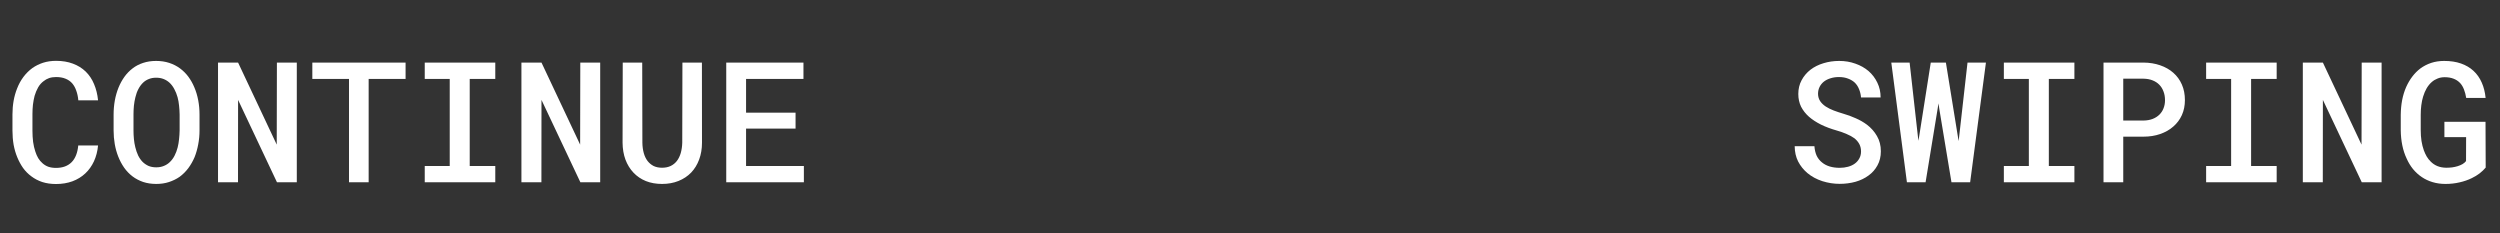 <svg width="193" height="18" viewBox="0 0 193 18" fill="none" xmlns="http://www.w3.org/2000/svg">
<rect x="0" y="0" width="193" height="18" fill="#333333" stroke="none"/>
<path d="M7.57 11.229H6.041C6.015 11.508 5.96 11.756 5.875 11.972C5.791 12.188 5.679 12.367 5.539 12.511C5.395 12.659 5.222 12.771 5.019 12.848C4.815 12.924 4.583 12.962 4.32 12.962C4.1 12.962 3.903 12.932 3.73 12.873C3.561 12.81 3.41 12.719 3.279 12.6C3.152 12.49 3.042 12.359 2.949 12.207C2.86 12.054 2.786 11.885 2.727 11.699C2.651 11.474 2.594 11.227 2.556 10.956C2.522 10.685 2.505 10.395 2.505 10.086V8.811C2.505 8.561 2.518 8.318 2.543 8.081C2.573 7.839 2.615 7.613 2.67 7.401C2.742 7.16 2.833 6.942 2.943 6.748C3.057 6.549 3.199 6.388 3.368 6.265C3.491 6.164 3.631 6.085 3.787 6.03C3.948 5.975 4.128 5.948 4.327 5.948C4.61 5.948 4.854 5.99 5.057 6.075C5.26 6.155 5.431 6.274 5.571 6.43C5.706 6.587 5.812 6.777 5.888 7.001C5.969 7.222 6.021 7.469 6.047 7.744H7.57C7.524 7.283 7.42 6.864 7.259 6.487C7.103 6.111 6.887 5.789 6.612 5.522C6.341 5.26 6.013 5.057 5.628 4.913C5.247 4.769 4.813 4.697 4.327 4.697C3.967 4.697 3.635 4.746 3.33 4.843C3.03 4.941 2.755 5.076 2.505 5.25C2.243 5.44 2.01 5.671 1.807 5.941C1.608 6.208 1.445 6.506 1.318 6.836C1.199 7.133 1.111 7.448 1.051 7.782C0.992 8.117 0.962 8.464 0.962 8.823V10.086C0.962 10.463 0.992 10.825 1.051 11.172C1.115 11.519 1.208 11.841 1.331 12.137C1.453 12.437 1.604 12.714 1.781 12.968C1.963 13.218 2.175 13.432 2.416 13.609C2.666 13.8 2.949 13.948 3.267 14.054C3.588 14.155 3.939 14.206 4.32 14.206C4.786 14.206 5.209 14.136 5.59 13.997C5.975 13.853 6.307 13.65 6.586 13.387C6.861 13.129 7.084 12.818 7.253 12.454C7.422 12.086 7.528 11.678 7.57 11.229ZM15.403 10.067V8.849C15.403 8.464 15.37 8.093 15.302 7.738C15.234 7.378 15.133 7.042 14.997 6.729C14.874 6.437 14.722 6.168 14.54 5.922C14.358 5.677 14.144 5.463 13.899 5.281C13.653 5.099 13.376 4.958 13.067 4.856C12.758 4.754 12.42 4.704 12.052 4.704C11.688 4.704 11.354 4.754 11.049 4.856C10.748 4.953 10.48 5.093 10.243 5.275C9.997 5.461 9.784 5.681 9.602 5.935C9.424 6.185 9.274 6.46 9.151 6.76C9.024 7.073 8.929 7.406 8.865 7.757C8.802 8.108 8.77 8.472 8.77 8.849V10.067C8.77 10.427 8.8 10.778 8.859 11.121C8.918 11.46 9.007 11.779 9.125 12.08C9.248 12.393 9.401 12.681 9.583 12.943C9.769 13.205 9.985 13.43 10.23 13.616C10.471 13.798 10.744 13.942 11.049 14.047C11.358 14.149 11.696 14.2 12.065 14.2C12.42 14.2 12.746 14.151 13.042 14.054C13.342 13.956 13.615 13.823 13.861 13.654C14.115 13.468 14.339 13.245 14.534 12.987C14.728 12.725 14.891 12.439 15.023 12.13C15.145 11.822 15.238 11.493 15.302 11.146C15.37 10.8 15.403 10.44 15.403 10.067ZM13.867 8.836V10.067C13.863 10.296 13.848 10.522 13.823 10.747C13.802 10.967 13.766 11.178 13.715 11.381C13.656 11.614 13.575 11.828 13.474 12.023C13.376 12.213 13.254 12.378 13.105 12.518C12.979 12.64 12.826 12.738 12.648 12.81C12.475 12.882 12.28 12.918 12.065 12.918C11.84 12.918 11.641 12.882 11.468 12.81C11.299 12.733 11.148 12.632 11.017 12.505C10.882 12.37 10.765 12.204 10.668 12.01C10.575 11.811 10.501 11.597 10.446 11.369C10.395 11.165 10.359 10.954 10.338 10.734C10.317 10.514 10.306 10.292 10.306 10.067V8.836C10.306 8.607 10.317 8.381 10.338 8.157C10.363 7.928 10.401 7.712 10.452 7.509C10.507 7.272 10.585 7.059 10.687 6.868C10.789 6.673 10.913 6.506 11.062 6.367C11.184 6.252 11.328 6.164 11.493 6.1C11.658 6.032 11.844 5.999 12.052 5.999C12.268 5.999 12.46 6.032 12.629 6.1C12.799 6.168 12.949 6.261 13.08 6.379C13.228 6.515 13.353 6.68 13.455 6.875C13.56 7.065 13.645 7.277 13.709 7.509C13.764 7.712 13.802 7.926 13.823 8.15C13.848 8.375 13.863 8.603 13.867 8.836ZM22.913 14.073V4.831H21.377L21.364 11.165L18.38 4.831H16.831V14.073H18.374L18.38 7.712L21.383 14.073H22.913ZM31.311 6.094V4.831H24.112V6.094H26.943V14.073H28.46V6.094H31.311ZM32.79 4.831V6.094H34.719V12.816H32.79V14.073H38.236V12.816H36.262V6.094H38.236V4.831H32.79ZM46.335 14.073V4.831H44.799L44.787 11.165L41.803 4.831H40.254V14.073H41.797L41.803 7.712L44.806 14.073H46.335ZM54.188 4.831H52.683L52.67 11.013C52.662 11.301 52.624 11.565 52.556 11.807C52.488 12.044 52.389 12.249 52.258 12.422C52.127 12.592 51.964 12.723 51.769 12.816C51.579 12.905 51.359 12.949 51.109 12.949C50.863 12.949 50.648 12.905 50.461 12.816C50.279 12.723 50.125 12.596 49.998 12.435C49.867 12.266 49.767 12.06 49.7 11.819C49.632 11.574 49.596 11.305 49.592 11.013L49.579 4.831H48.075L48.062 11.013C48.066 11.491 48.14 11.927 48.284 12.321C48.432 12.714 48.64 13.051 48.906 13.33C49.169 13.609 49.486 13.825 49.858 13.977C50.231 14.126 50.648 14.2 51.109 14.2C51.579 14.2 52.002 14.123 52.378 13.971C52.759 13.819 53.085 13.603 53.356 13.324C53.623 13.044 53.828 12.71 53.972 12.321C54.12 11.927 54.194 11.491 54.194 11.013L54.188 4.831ZM61.417 9.928V8.696H57.596V6.094H62.027V4.831H56.066V14.073H62.059V12.816H57.596V9.928H61.417Z" fill="white"/>
<path d="M143.672 11.692C143.672 11.896 143.627 12.075 143.539 12.232C143.454 12.389 143.34 12.52 143.196 12.626C143.048 12.736 142.872 12.818 142.669 12.873C142.47 12.928 142.254 12.956 142.021 12.956C141.746 12.956 141.493 12.922 141.26 12.854C141.031 12.786 140.832 12.683 140.663 12.543C140.49 12.408 140.352 12.236 140.25 12.029C140.153 11.817 140.094 11.57 140.073 11.286H138.549C138.554 11.73 138.642 12.124 138.816 12.467C138.994 12.81 139.233 13.108 139.533 13.362C139.859 13.633 140.242 13.84 140.682 13.984C141.122 14.123 141.569 14.193 142.021 14.193C142.449 14.193 142.855 14.14 143.24 14.035C143.625 13.925 143.964 13.762 144.256 13.546C144.544 13.338 144.772 13.078 144.941 12.765C145.115 12.452 145.202 12.09 145.202 11.68C145.202 11.235 145.102 10.844 144.903 10.505C144.709 10.163 144.448 9.868 144.123 9.623C143.86 9.428 143.572 9.263 143.259 9.128C142.95 8.988 142.633 8.872 142.307 8.779C142.049 8.703 141.801 8.62 141.564 8.531C141.332 8.442 141.124 8.339 140.942 8.22C140.765 8.102 140.623 7.964 140.517 7.808C140.411 7.647 140.356 7.461 140.352 7.249C140.352 7.05 140.392 6.87 140.473 6.709C140.553 6.549 140.665 6.411 140.809 6.297C140.953 6.187 141.122 6.102 141.317 6.043C141.516 5.979 141.732 5.948 141.964 5.948C142.231 5.948 142.466 5.988 142.669 6.068C142.876 6.145 143.052 6.25 143.196 6.386C143.335 6.525 143.443 6.693 143.52 6.887C143.6 7.078 143.651 7.289 143.672 7.522H145.183C145.183 7.103 145.098 6.722 144.929 6.379C144.764 6.032 144.537 5.734 144.25 5.484C143.962 5.239 143.623 5.048 143.234 4.913C142.849 4.773 142.432 4.704 141.983 4.704C141.56 4.704 141.156 4.763 140.771 4.881C140.39 4.996 140.056 5.163 139.768 5.383C139.48 5.607 139.252 5.878 139.083 6.195C138.913 6.508 138.829 6.862 138.829 7.255C138.829 7.619 138.901 7.947 139.044 8.239C139.193 8.527 139.396 8.785 139.654 9.014C139.912 9.238 140.223 9.441 140.587 9.623C140.955 9.801 141.357 9.951 141.793 10.074C142.076 10.154 142.333 10.245 142.561 10.347C142.794 10.444 142.995 10.554 143.164 10.677C143.325 10.808 143.45 10.956 143.539 11.121C143.627 11.286 143.672 11.477 143.672 11.692ZM147.214 14.073H148.655L149.582 8.417L149.651 7.979L149.715 8.417L150.654 14.073H152.095L153.314 4.831H151.892L151.251 10.505L151.207 10.893L151.143 10.512L150.223 4.831H149.055L148.166 10.486L148.103 10.867L148.058 10.505L147.423 4.831H146.008L147.214 14.073ZM154.698 4.831V6.094H156.627V12.816H154.698V14.073H160.144V12.816H158.17V6.094H160.144V4.831H154.698ZM163.915 10.55H165.482C165.948 10.55 166.375 10.482 166.765 10.347C167.158 10.211 167.497 10.019 167.78 9.769C168.064 9.524 168.284 9.229 168.44 8.887C168.597 8.54 168.675 8.153 168.675 7.725C168.675 7.281 168.597 6.881 168.44 6.525C168.284 6.17 168.064 5.867 167.78 5.618C167.497 5.368 167.158 5.175 166.765 5.04C166.375 4.905 165.948 4.835 165.482 4.831H162.391V14.073H163.915V10.55ZM163.915 9.306V6.075H165.482C165.741 6.079 165.971 6.121 166.174 6.202C166.382 6.282 166.557 6.396 166.701 6.544C166.845 6.693 166.953 6.868 167.025 7.071C167.101 7.27 167.139 7.492 167.139 7.738C167.139 7.962 167.101 8.169 167.025 8.36C166.953 8.55 166.845 8.715 166.701 8.855C166.557 8.995 166.382 9.105 166.174 9.185C165.971 9.261 165.741 9.301 165.482 9.306H163.915ZM170.313 4.831V6.094H172.243V12.816H170.313V14.073H175.759V12.816H173.785V6.094H175.759V4.831H170.313ZM183.859 14.073V4.831H182.323L182.31 11.165L179.327 4.831H177.778V14.073H179.32L179.327 7.712L182.329 14.073H183.859ZM191.895 12.937L191.882 9.401H188.708V10.588H190.384L190.378 12.435C190.31 12.524 190.219 12.602 190.105 12.67C189.991 12.733 189.866 12.786 189.73 12.829C189.591 12.871 189.445 12.903 189.292 12.924C189.14 12.941 188.99 12.949 188.842 12.949C188.592 12.945 188.368 12.903 188.169 12.822C187.974 12.742 187.803 12.628 187.655 12.479C187.536 12.365 187.433 12.234 187.344 12.086C187.259 11.938 187.185 11.779 187.122 11.61C187.041 11.386 186.98 11.142 186.938 10.88C186.899 10.617 186.88 10.34 186.88 10.048V8.855C186.88 8.605 186.895 8.362 186.925 8.125C186.954 7.888 187.001 7.666 187.064 7.458C187.136 7.222 187.227 7.008 187.337 6.817C187.452 6.623 187.585 6.46 187.737 6.329C187.868 6.214 188.017 6.125 188.182 6.062C188.347 5.994 188.527 5.96 188.721 5.96C188.988 5.96 189.218 5.999 189.413 6.075C189.612 6.151 189.779 6.261 189.915 6.405C190.042 6.54 190.143 6.707 190.219 6.906C190.295 7.101 190.353 7.319 190.391 7.56H191.889C191.846 7.12 191.747 6.724 191.59 6.373C191.434 6.018 191.22 5.715 190.949 5.465C190.683 5.22 190.361 5.032 189.984 4.9C189.608 4.769 189.176 4.704 188.689 4.704C188.33 4.704 187.995 4.754 187.687 4.856C187.382 4.958 187.103 5.101 186.849 5.288C186.616 5.465 186.409 5.675 186.227 5.916C186.045 6.157 185.888 6.424 185.757 6.716C185.621 7.025 185.518 7.361 185.446 7.725C185.378 8.089 185.342 8.47 185.338 8.868V10.048C185.342 10.459 185.382 10.85 185.458 11.223C185.535 11.595 185.647 11.936 185.795 12.245C185.926 12.541 186.089 12.81 186.284 13.051C186.483 13.292 186.707 13.497 186.957 13.666C187.206 13.836 187.486 13.967 187.794 14.06C188.103 14.153 188.436 14.2 188.791 14.2C189.176 14.2 189.538 14.159 189.876 14.079C190.215 14.003 190.528 13.895 190.816 13.755C191.044 13.645 191.25 13.521 191.432 13.381C191.614 13.237 191.768 13.089 191.895 12.937Z" fill="white"/>
</svg>
